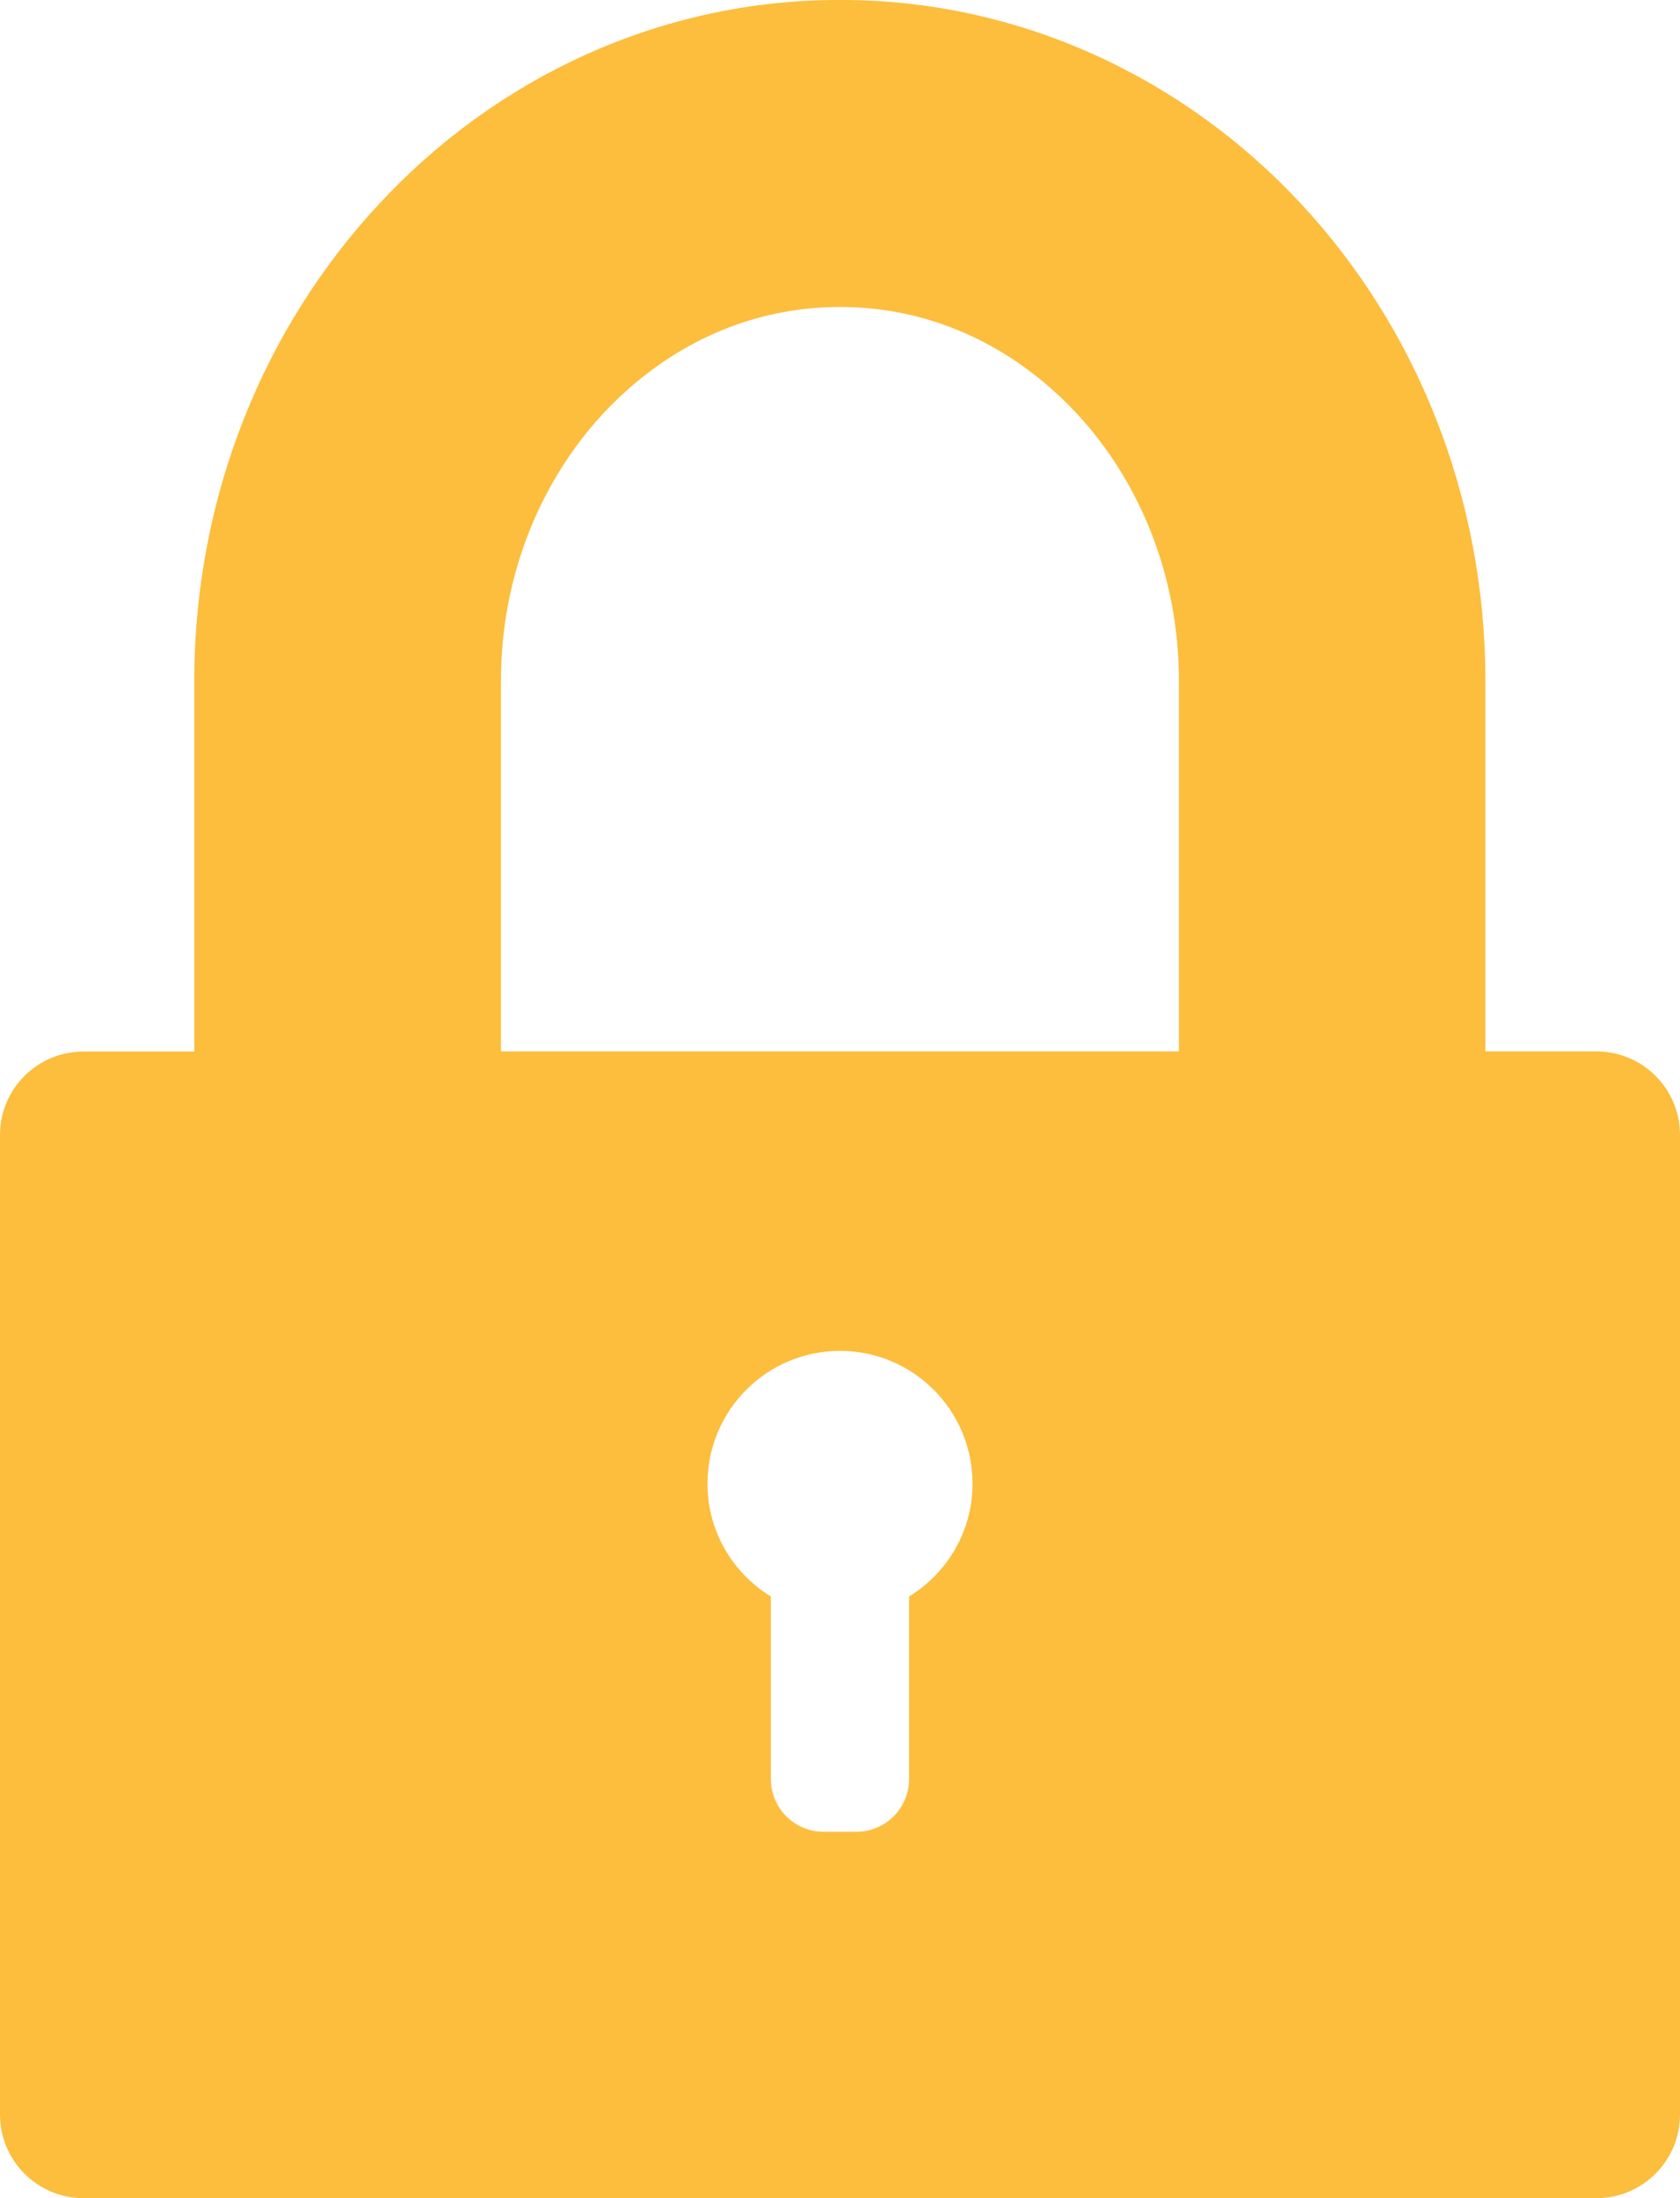 <svg width="26" height="34" viewBox="0 0 26 34" fill="none" xmlns="http://www.w3.org/2000/svg">
<path d="M24.709 16.263H22.988V10.528C22.988 7.672 21.909 5.051 20.122 3.138C18.339 1.225 15.801 -0.007 13 2.80079e-05C10.199 -0.007 7.661 1.225 5.882 3.139C4.092 5.052 3.007 7.673 3.007 10.529V16.265H1.291C0.58 16.265 0 16.841 0 17.553V32.709C0.001 33.422 0.58 34 1.291 34H24.709C25.42 34 26 33.422 26 32.707V17.552C25.999 16.84 25.42 16.263 24.709 16.263ZM14.069 24.694V27.516C14.069 27.967 13.705 28.333 13.255 28.333H12.744C12.295 28.333 11.93 27.968 11.93 27.516V24.694C11.343 24.334 10.949 23.689 10.949 22.95C10.949 21.814 11.867 20.895 13 20.895C14.133 20.895 15.051 21.814 15.051 22.95C15.051 23.689 14.656 24.334 14.069 24.694ZM18.245 16.263H7.753V10.528C7.753 8.883 8.381 7.419 9.346 6.384C10.322 5.347 11.593 4.748 13 4.748C14.407 4.748 15.678 5.347 16.653 6.384C17.62 7.419 18.245 8.883 18.245 10.528V16.263Z" fill="#FDBD3D"/>
</svg>
